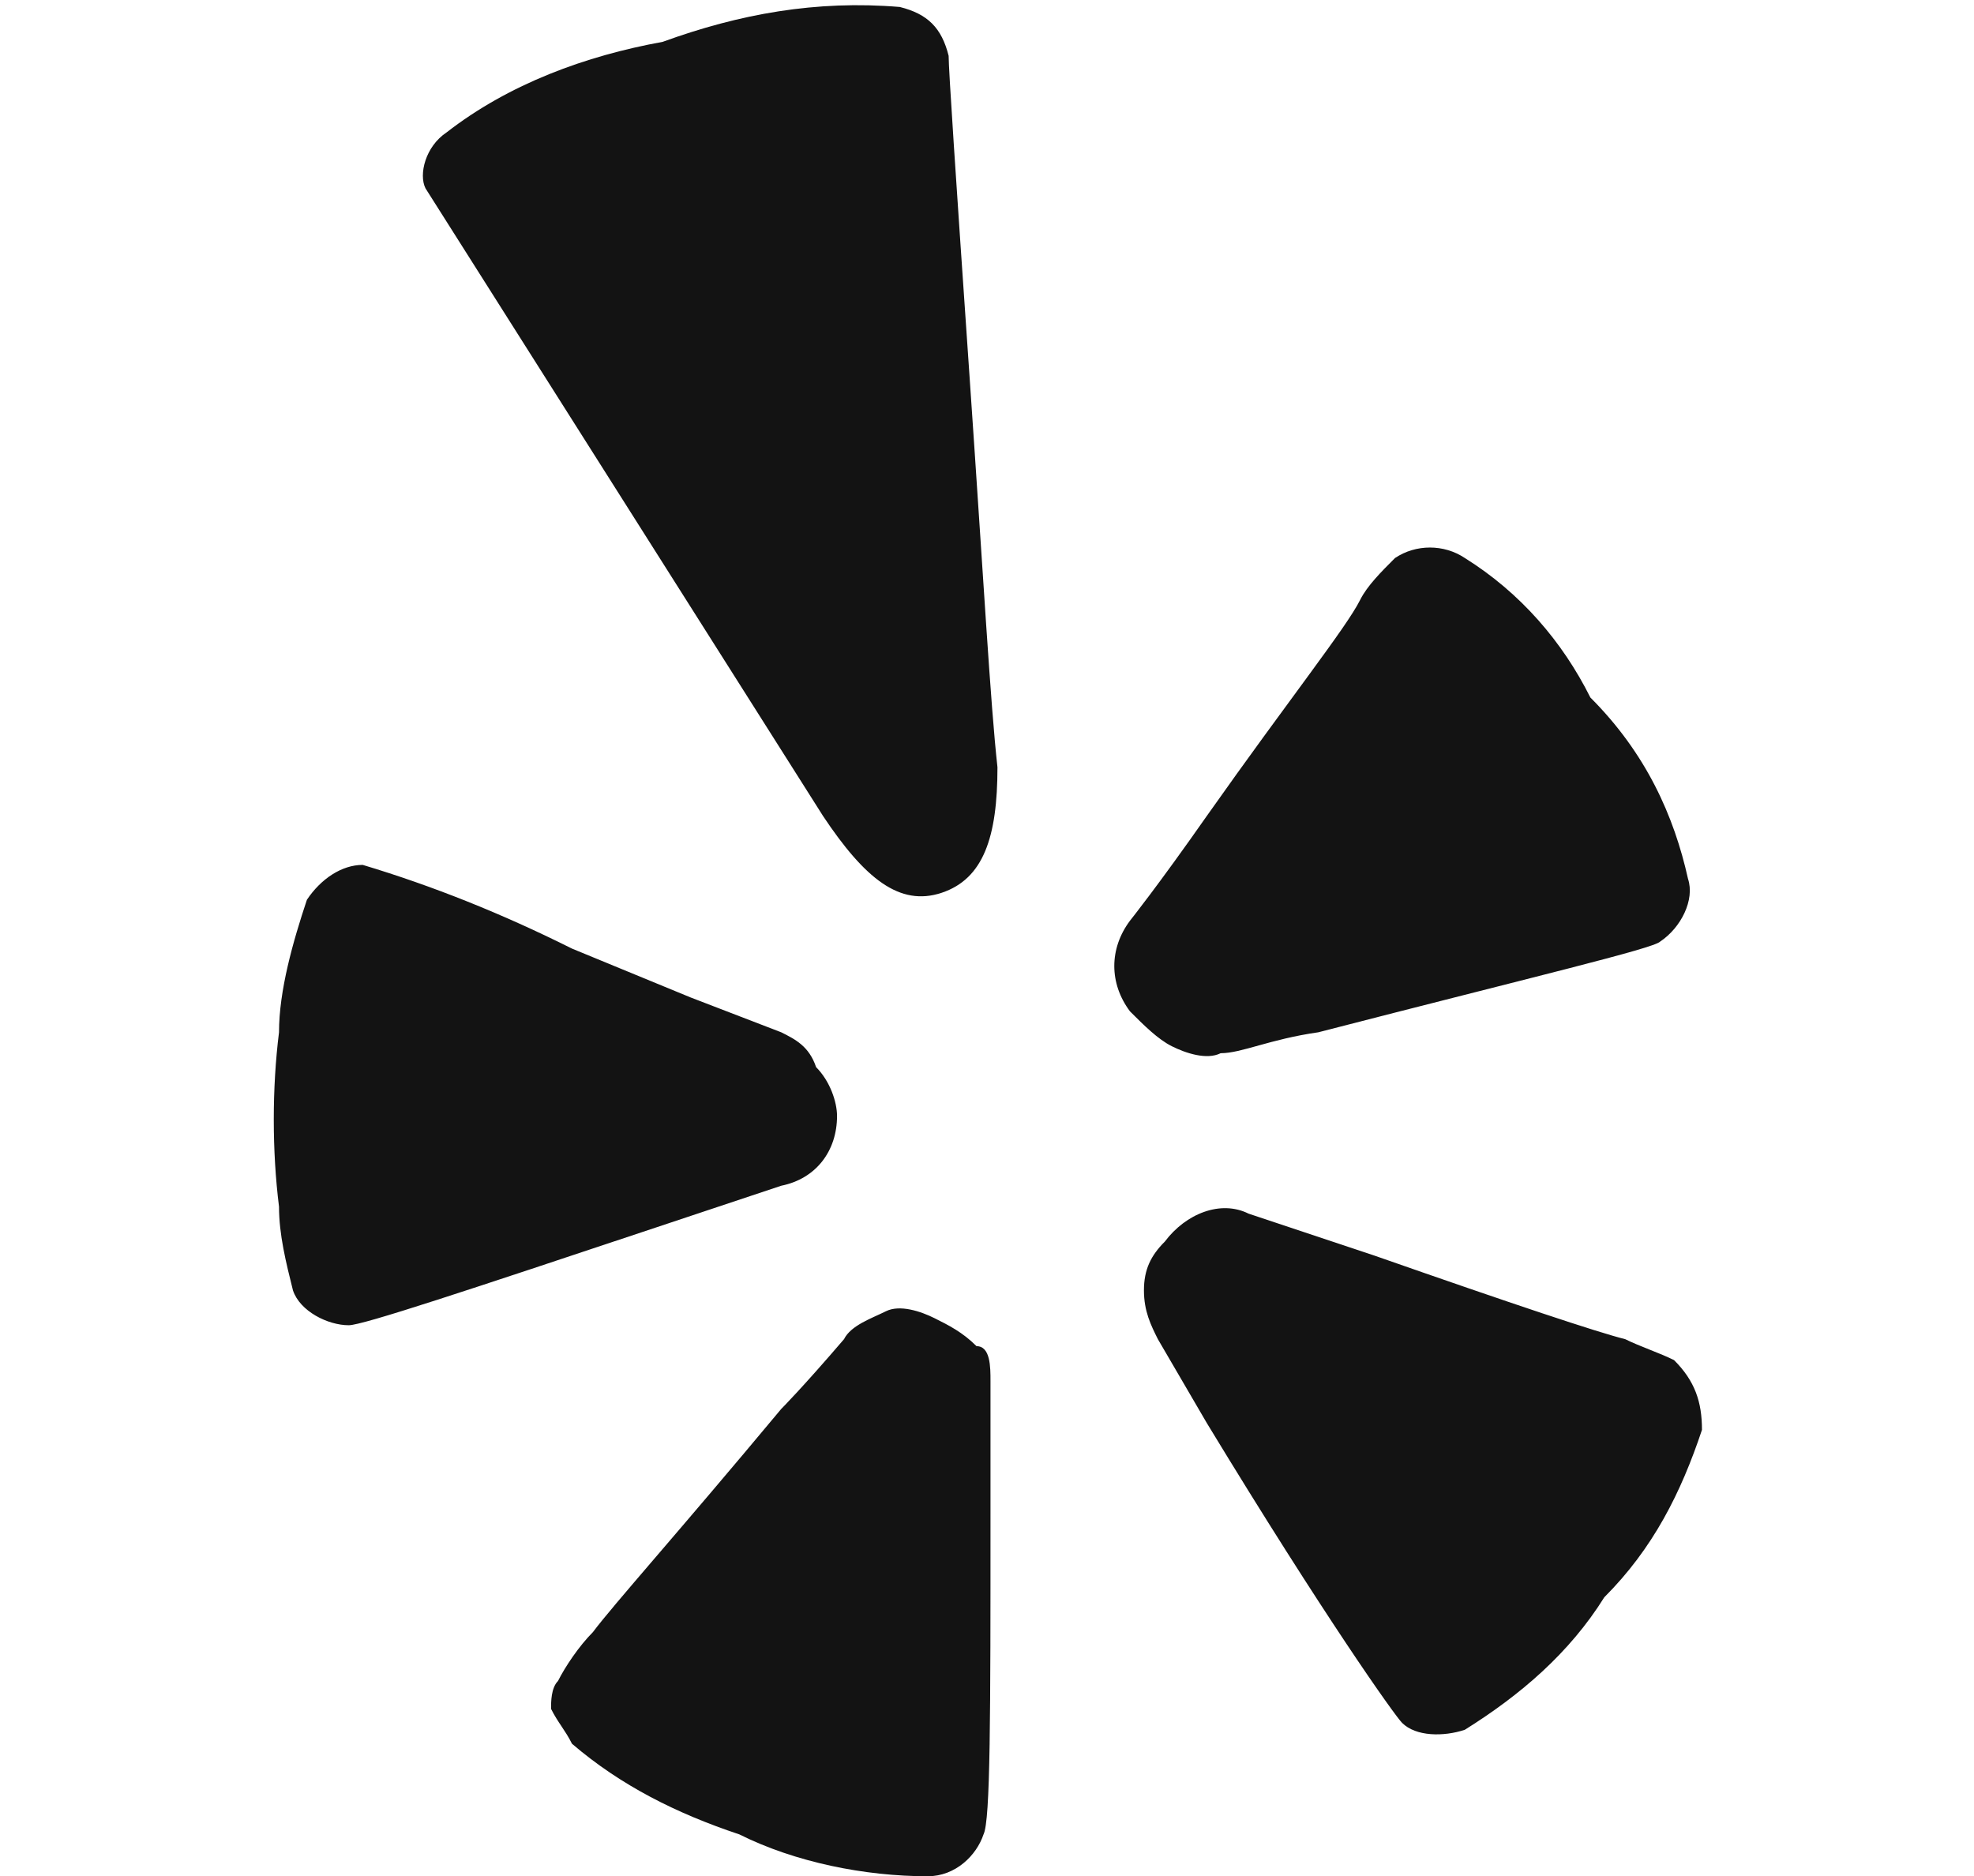 <?xml version="1.0" encoding="utf-8"?>
<!-- Generator: Adobe Illustrator 25.2.0, SVG Export Plug-In . SVG Version: 6.00 Build 0)  -->
<svg version="1.1" id="Layer_1" xmlns="http://www.w3.org/2000/svg" xmlns:xlink="http://www.w3.org/1999/xlink" x="0px" y="0px"
	 viewBox="0 0 28.3 26.9" style="enable-background:new 0 0 28.3 26.9;" xml:space="preserve">
<style type="text/css">
	.st0{fill:#131313;}
</style>
<path id="yelp" class="st0" d="M14.2,19.8v1.9c0,2.9,0,4.4-0.1,4.6c-0.1,0.3-0.4,0.6-0.8,0.6c-0.9,0-1.9-0.2-2.7-0.6
	C9.7,26,8.9,25.6,8.2,25c-0.1-0.2-0.2-0.3-0.3-0.5c0-0.1,0-0.3,0.1-0.4c0.1-0.2,0.3-0.5,0.5-0.7c0.3-0.4,1.2-1.4,2.7-3.2
	c0,0,0.3-0.3,0.9-1c0.1-0.2,0.4-0.3,0.6-0.4c0.2-0.1,0.5,0,0.7,0.1c0.2,0.1,0.4,0.2,0.6,0.4C14.2,19.3,14.2,19.6,14.2,19.8z M12,16
	c0,0.5-0.3,0.9-0.8,1l-1.8,0.6C6.7,18.5,5.2,19,5,19c-0.3,0-0.7-0.2-0.8-0.5C4.1,18.1,4,17.7,4,17.3c-0.1-0.8-0.1-1.7,0-2.5
	c0-0.6,0.2-1.3,0.4-1.9c0.2-0.3,0.5-0.5,0.8-0.5c1,0.3,2,0.7,3,1.2l1.7,0.7l1.3,0.5c0.2,0.1,0.4,0.2,0.5,0.5
	C11.9,15.5,12,15.8,12,16L12,16z M24.4,20.5c-0.3,0.9-0.7,1.7-1.4,2.4c-0.5,0.8-1.2,1.4-2,1.9c-0.3,0.1-0.7,0.1-0.9-0.1
	c-0.1-0.1-1.1-1.5-2.8-4.3l-0.7-1.2c-0.1-0.2-0.2-0.4-0.2-0.7c0-0.3,0.1-0.5,0.3-0.7c0.3-0.4,0.8-0.6,1.2-0.4c0,0,0.6,0.2,1.8,0.6
	c2,0.7,3.2,1.1,3.6,1.2c0.2,0.1,0.5,0.2,0.7,0.3C24.3,19.8,24.4,20.1,24.4,20.5z M14.3,11c0,1-0.2,1.6-0.8,1.8
	c-0.6,0.2-1.1-0.2-1.7-1.1l-5.7-9C6,2.5,6.1,2.1,6.4,1.9c0.9-0.7,2-1.1,3.1-1.3c1.1-0.4,2.2-0.6,3.4-0.5c0.4,0.1,0.6,0.3,0.7,0.7
	c0,0.2,0.1,1.7,0.3,4.6S14.2,10.1,14.3,11L14.3,11z M24.2,12.6c0.1,0.3-0.1,0.7-0.4,0.9c-0.1,0.1-1.8,0.5-4.9,1.3
	c-0.7,0.1-1.1,0.3-1.4,0.3l0,0c-0.2,0.1-0.5,0-0.7-0.1c-0.2-0.1-0.4-0.3-0.6-0.5c-0.3-0.4-0.3-0.9,0-1.3c0,0,0.4-0.5,1.1-1.5
	c1.2-1.7,2-2.7,2.2-3.1c0.1-0.2,0.3-0.4,0.5-0.6c0.3-0.2,0.7-0.2,1,0c0.8,0.5,1.4,1.2,1.8,2C23.6,10.8,24,11.7,24.2,12.6L24.2,12.6z
	"/>
</svg>

